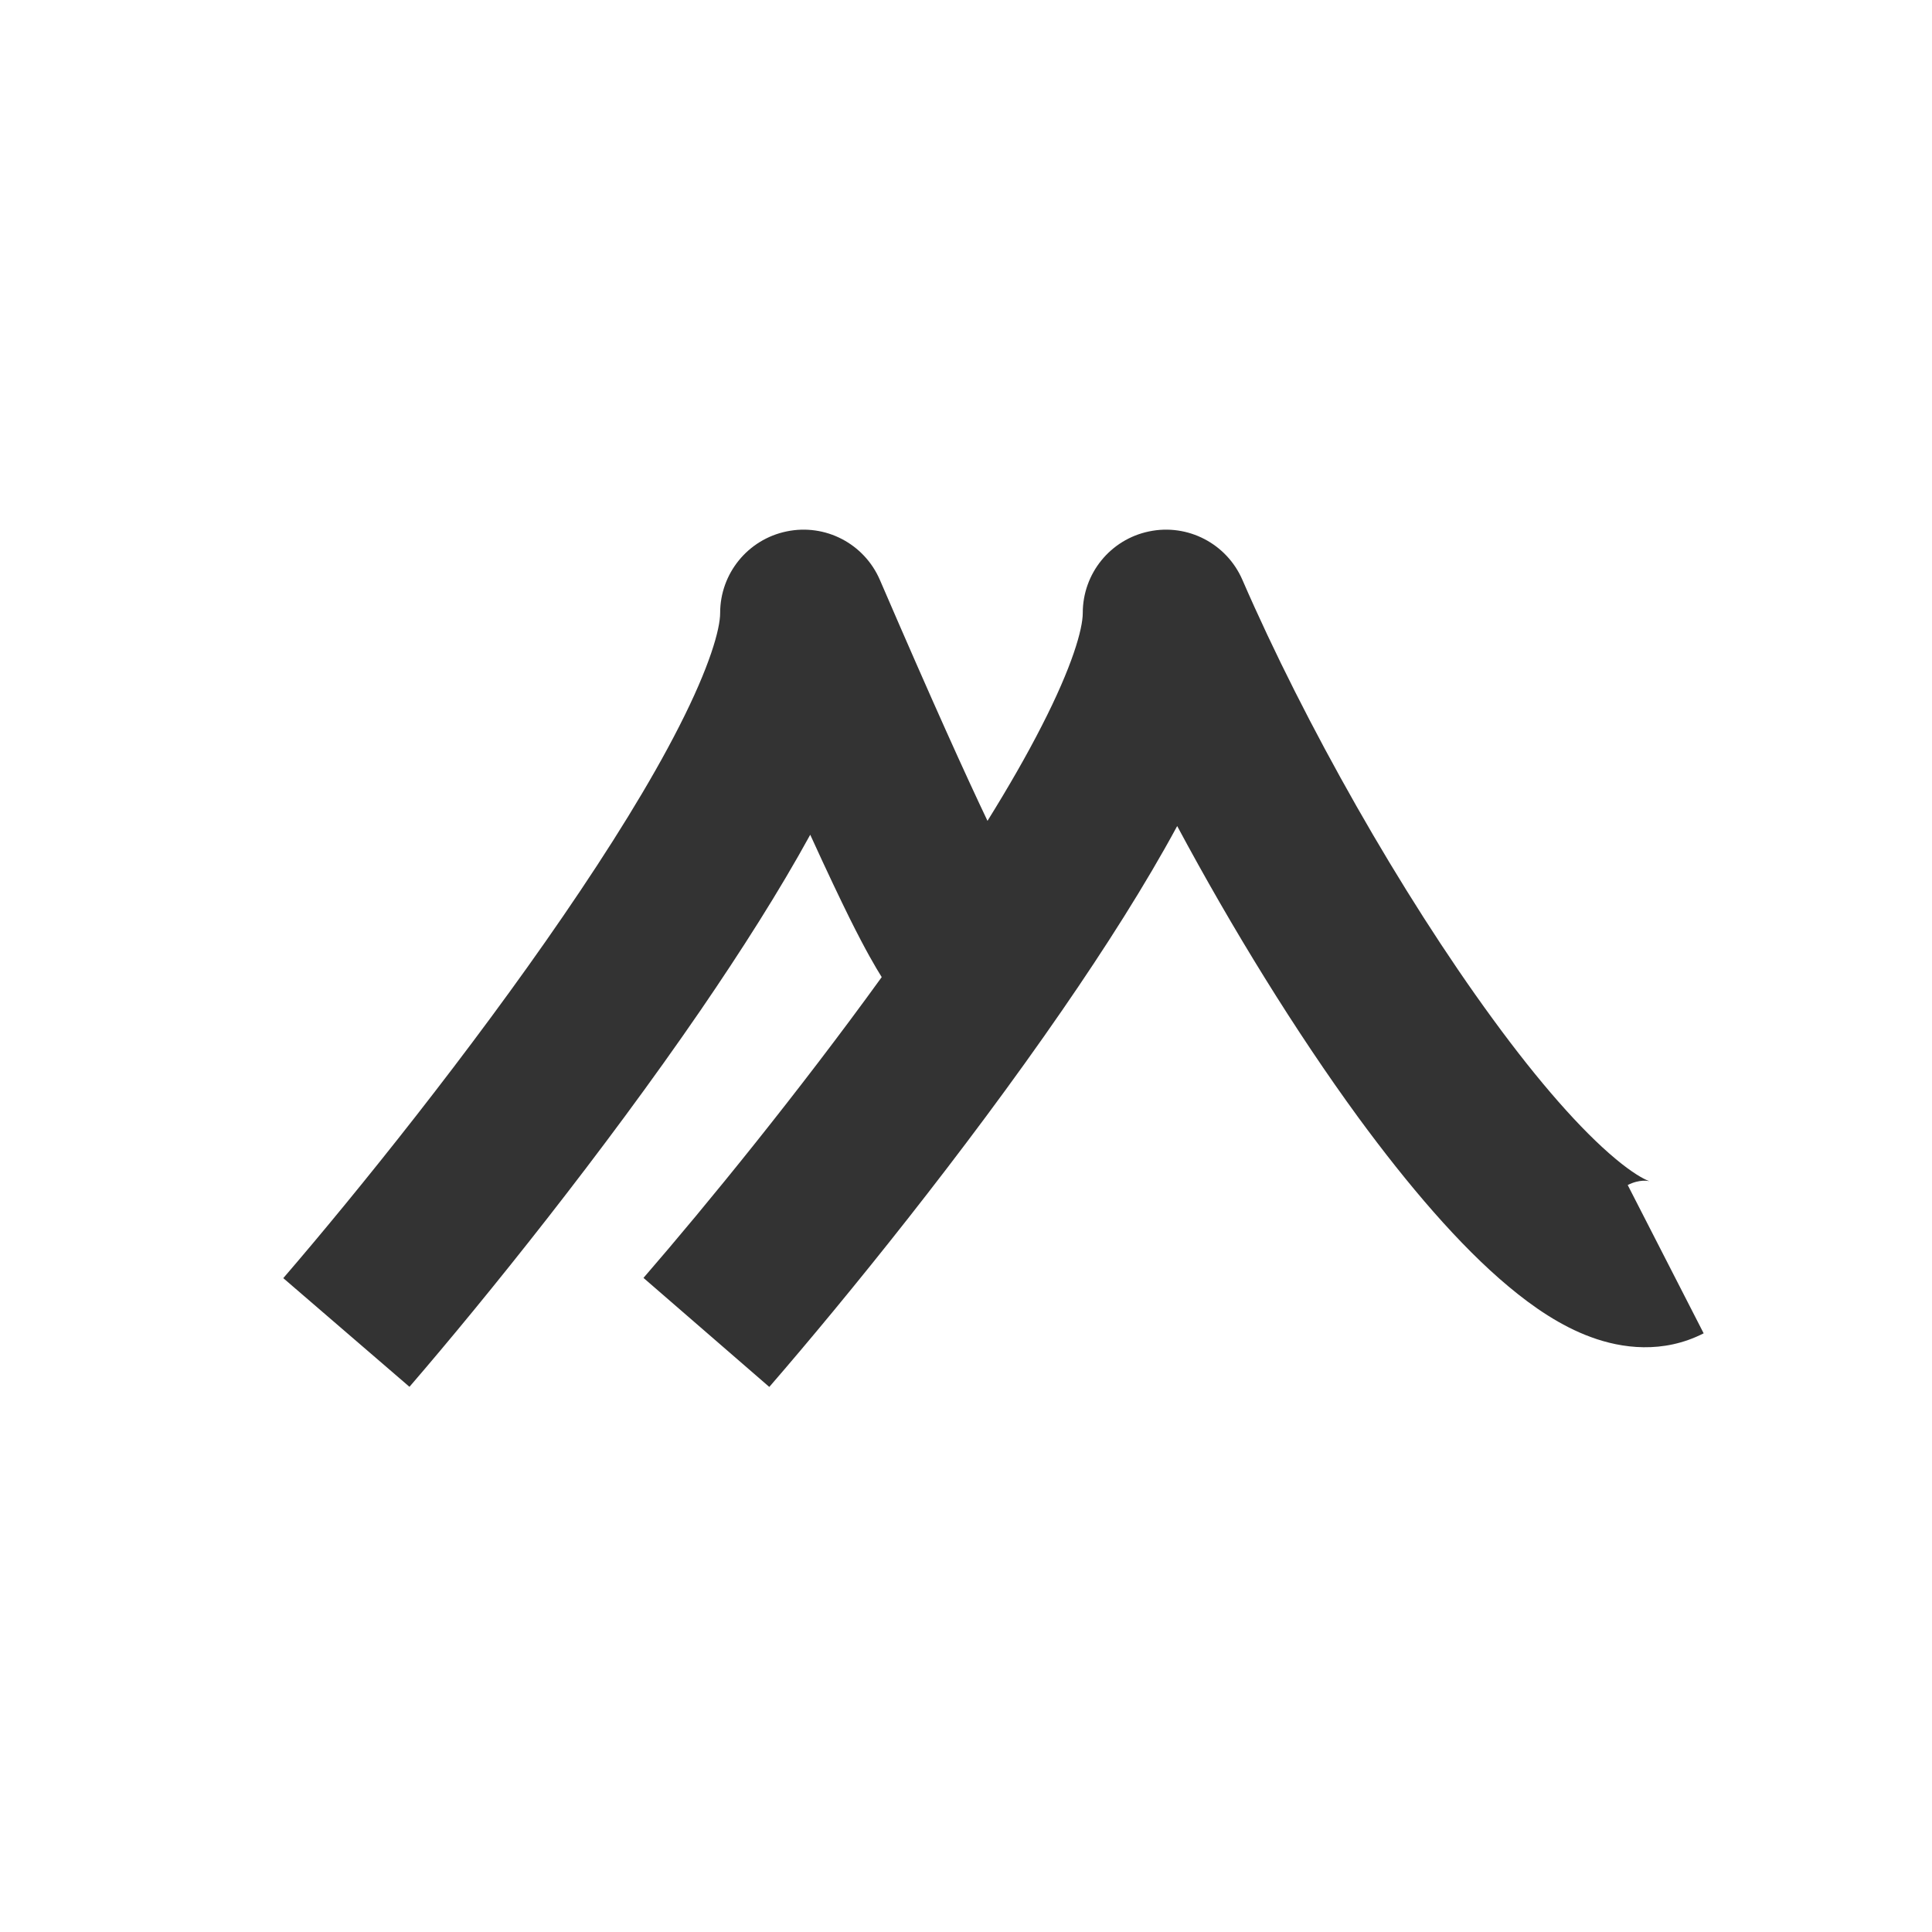 <svg width="16" height="16" viewBox="0 0 16 16" fill="none" xmlns="http://www.w3.org/2000/svg">
<rect x="0" y="0" width="16" height="16" fill="#333333" stroke="none"/>
<path fill-rule="evenodd" clip-rule="evenodd" d="M0 0H16V16H0V0ZM6.514 4.401C6.835 4.334 7.157 4.502 7.287 4.803C7.729 5.828 8.003 6.431 8.178 6.798C8.35 6.521 8.502 6.257 8.626 6.014C8.881 5.517 8.967 5.209 8.967 5.076C8.967 4.749 9.196 4.467 9.516 4.401C9.836 4.334 10.159 4.502 10.289 4.802C10.807 5.995 11.601 7.398 12.362 8.438C12.745 8.963 13.096 9.361 13.378 9.596C13.52 9.715 13.612 9.764 13.652 9.779C13.656 9.78 13.659 9.781 13.66 9.782C13.66 9.782 13.66 9.782 13.66 9.782C13.66 9.782 13.66 9.782 13.66 9.782C13.652 9.78 13.578 9.764 13.48 9.814L14.109 11.042C13.772 11.214 13.429 11.167 13.175 11.073C12.926 10.982 12.696 10.824 12.494 10.655C12.086 10.315 11.658 9.812 11.248 9.253C10.731 8.545 10.206 7.694 9.749 6.841C9.486 7.327 9.153 7.85 8.797 8.366C7.986 9.543 7.017 10.74 6.371 11.486L5.329 10.583C5.858 9.972 6.612 9.046 7.302 8.092C7.252 8.012 7.172 7.877 7.038 7.608C6.956 7.442 6.85 7.22 6.71 6.913C6.455 7.378 6.139 7.874 5.803 8.365C4.996 9.541 4.034 10.739 3.391 11.485L2.346 10.585C2.965 9.866 3.895 8.709 4.665 7.585C5.051 7.022 5.388 6.481 5.625 6.015C5.878 5.519 5.964 5.21 5.964 5.076C5.964 4.749 6.194 4.467 6.514 4.401Z" fill="white"/>
</svg>
